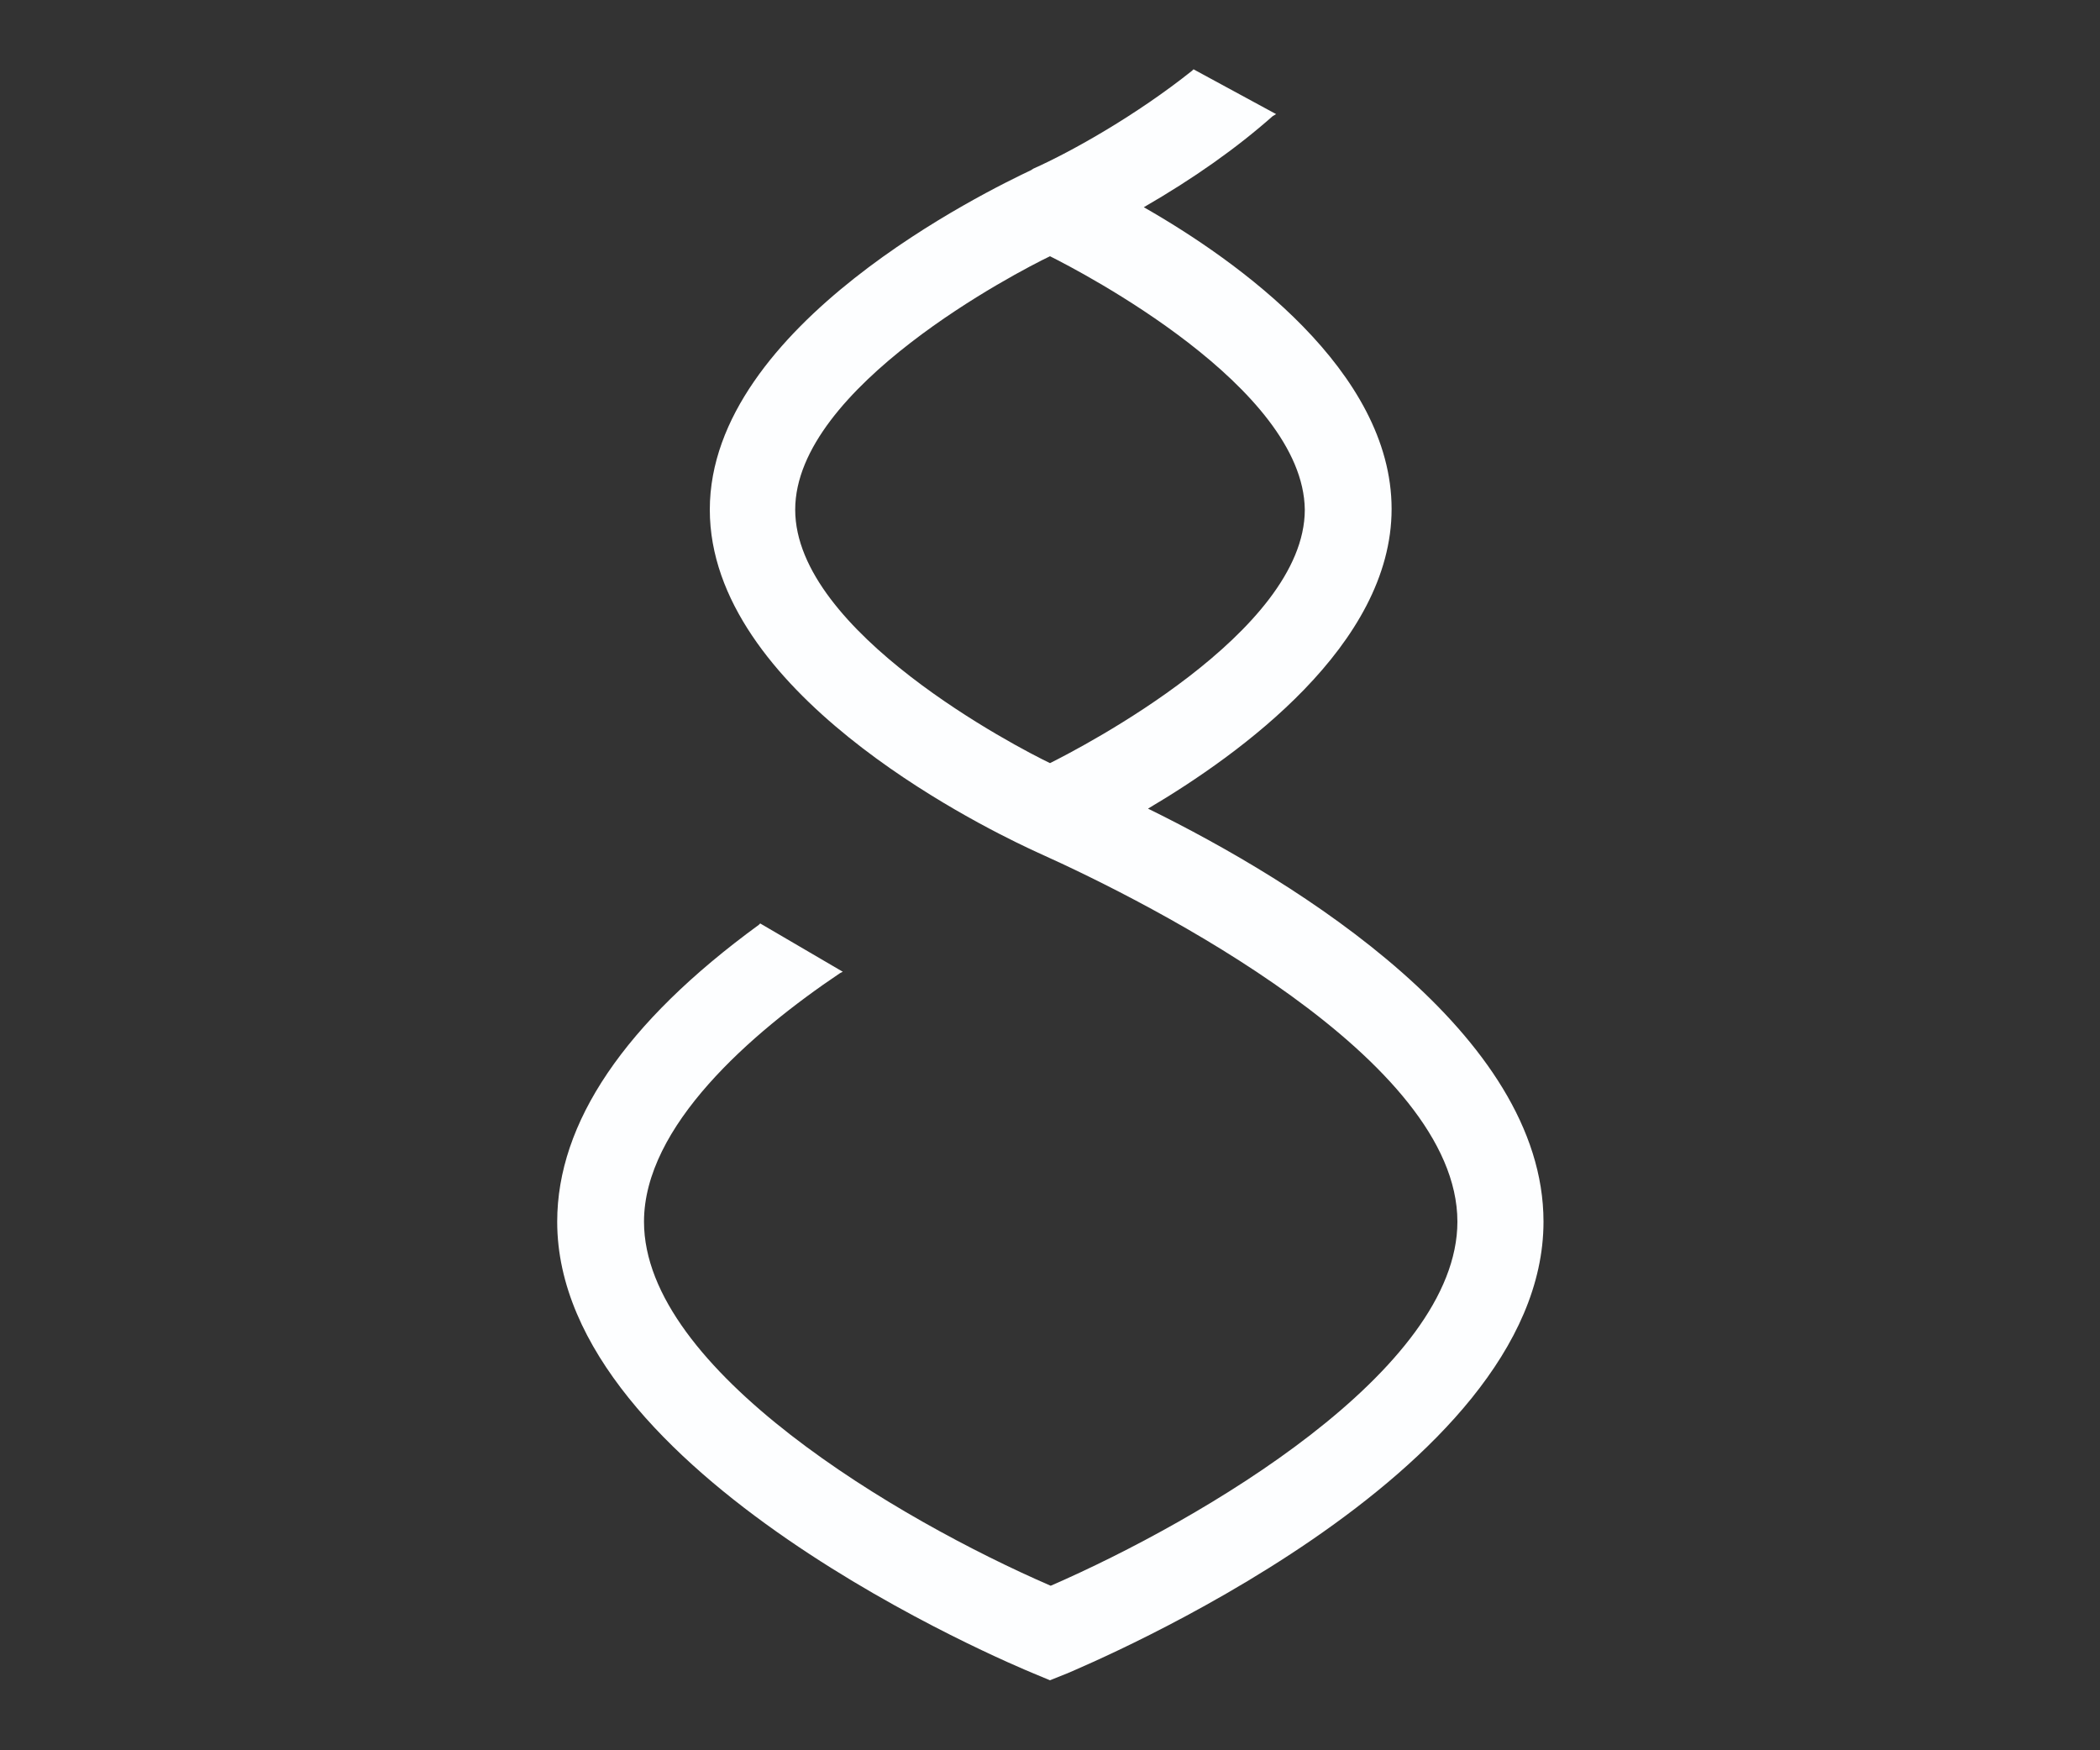 <?xml version="1.0" encoding="utf-8"?>
<!-- Generator: Adobe Illustrator 23.0.2, SVG Export Plug-In . SVG Version: 6.00 Build 0)  -->
<svg version="1.1" id="Capa_1" xmlns="http://www.w3.org/2000/svg" xmlns:xlink="http://www.w3.org/1999/xlink" x="0px" y="0px"
	 viewBox="0 0 300 250" style="enable-background:new 0 0 300 250;" xml:space="preserve">
<rect x="0" y="0" width="300" height="250" fill="#333333" stroke="none"/>
<style type="text/css">
	.st0{fill:#FDFEFF;}
</style>
<g>
	<path class="st0" d="M150,240l-2.4-1c-2.9-1.2-68-28.3-68-64.5c0-14.1,9.6-28.4,28.8-42.4l0.2-0.2l11.8,6.9L120,139
		c-12.8,8.6-28,21.9-28,35.5c0,21.2,36.4,42.6,58.1,52c21.6-9.4,58.1-30.8,58.1-52c0-23.2-43.4-45.3-59.9-52.7l-1.5-0.7
		c-7.6-3.6-45.4-22.4-45.4-48.3c0-26.4,39.8-45.6,45.9-48.5l0.3-0.2c5.6-2.5,14.8-7.7,22.7-14l0.2-0.2l11.8,6.4l-0.5,0.3
		c-5.2,4.6-11.3,8.9-18.4,13c13.5,7.7,35.4,23.4,35.4,43.1c0,19.4-21.6,35-34.8,42.8c21.4,10.5,56.5,32.2,56.5,59
		c0,36.2-65.3,63.3-68,64.5L150,240z M150,36.6c-4.6,2.2-36.4,18.7-36.4,36.2s31.8,34,36.4,36.2c4.4-2.2,36.4-18.7,36.4-36.2
		C186.2,55.3,154.4,38.8,150,36.6z"/>
</g>
</svg>
